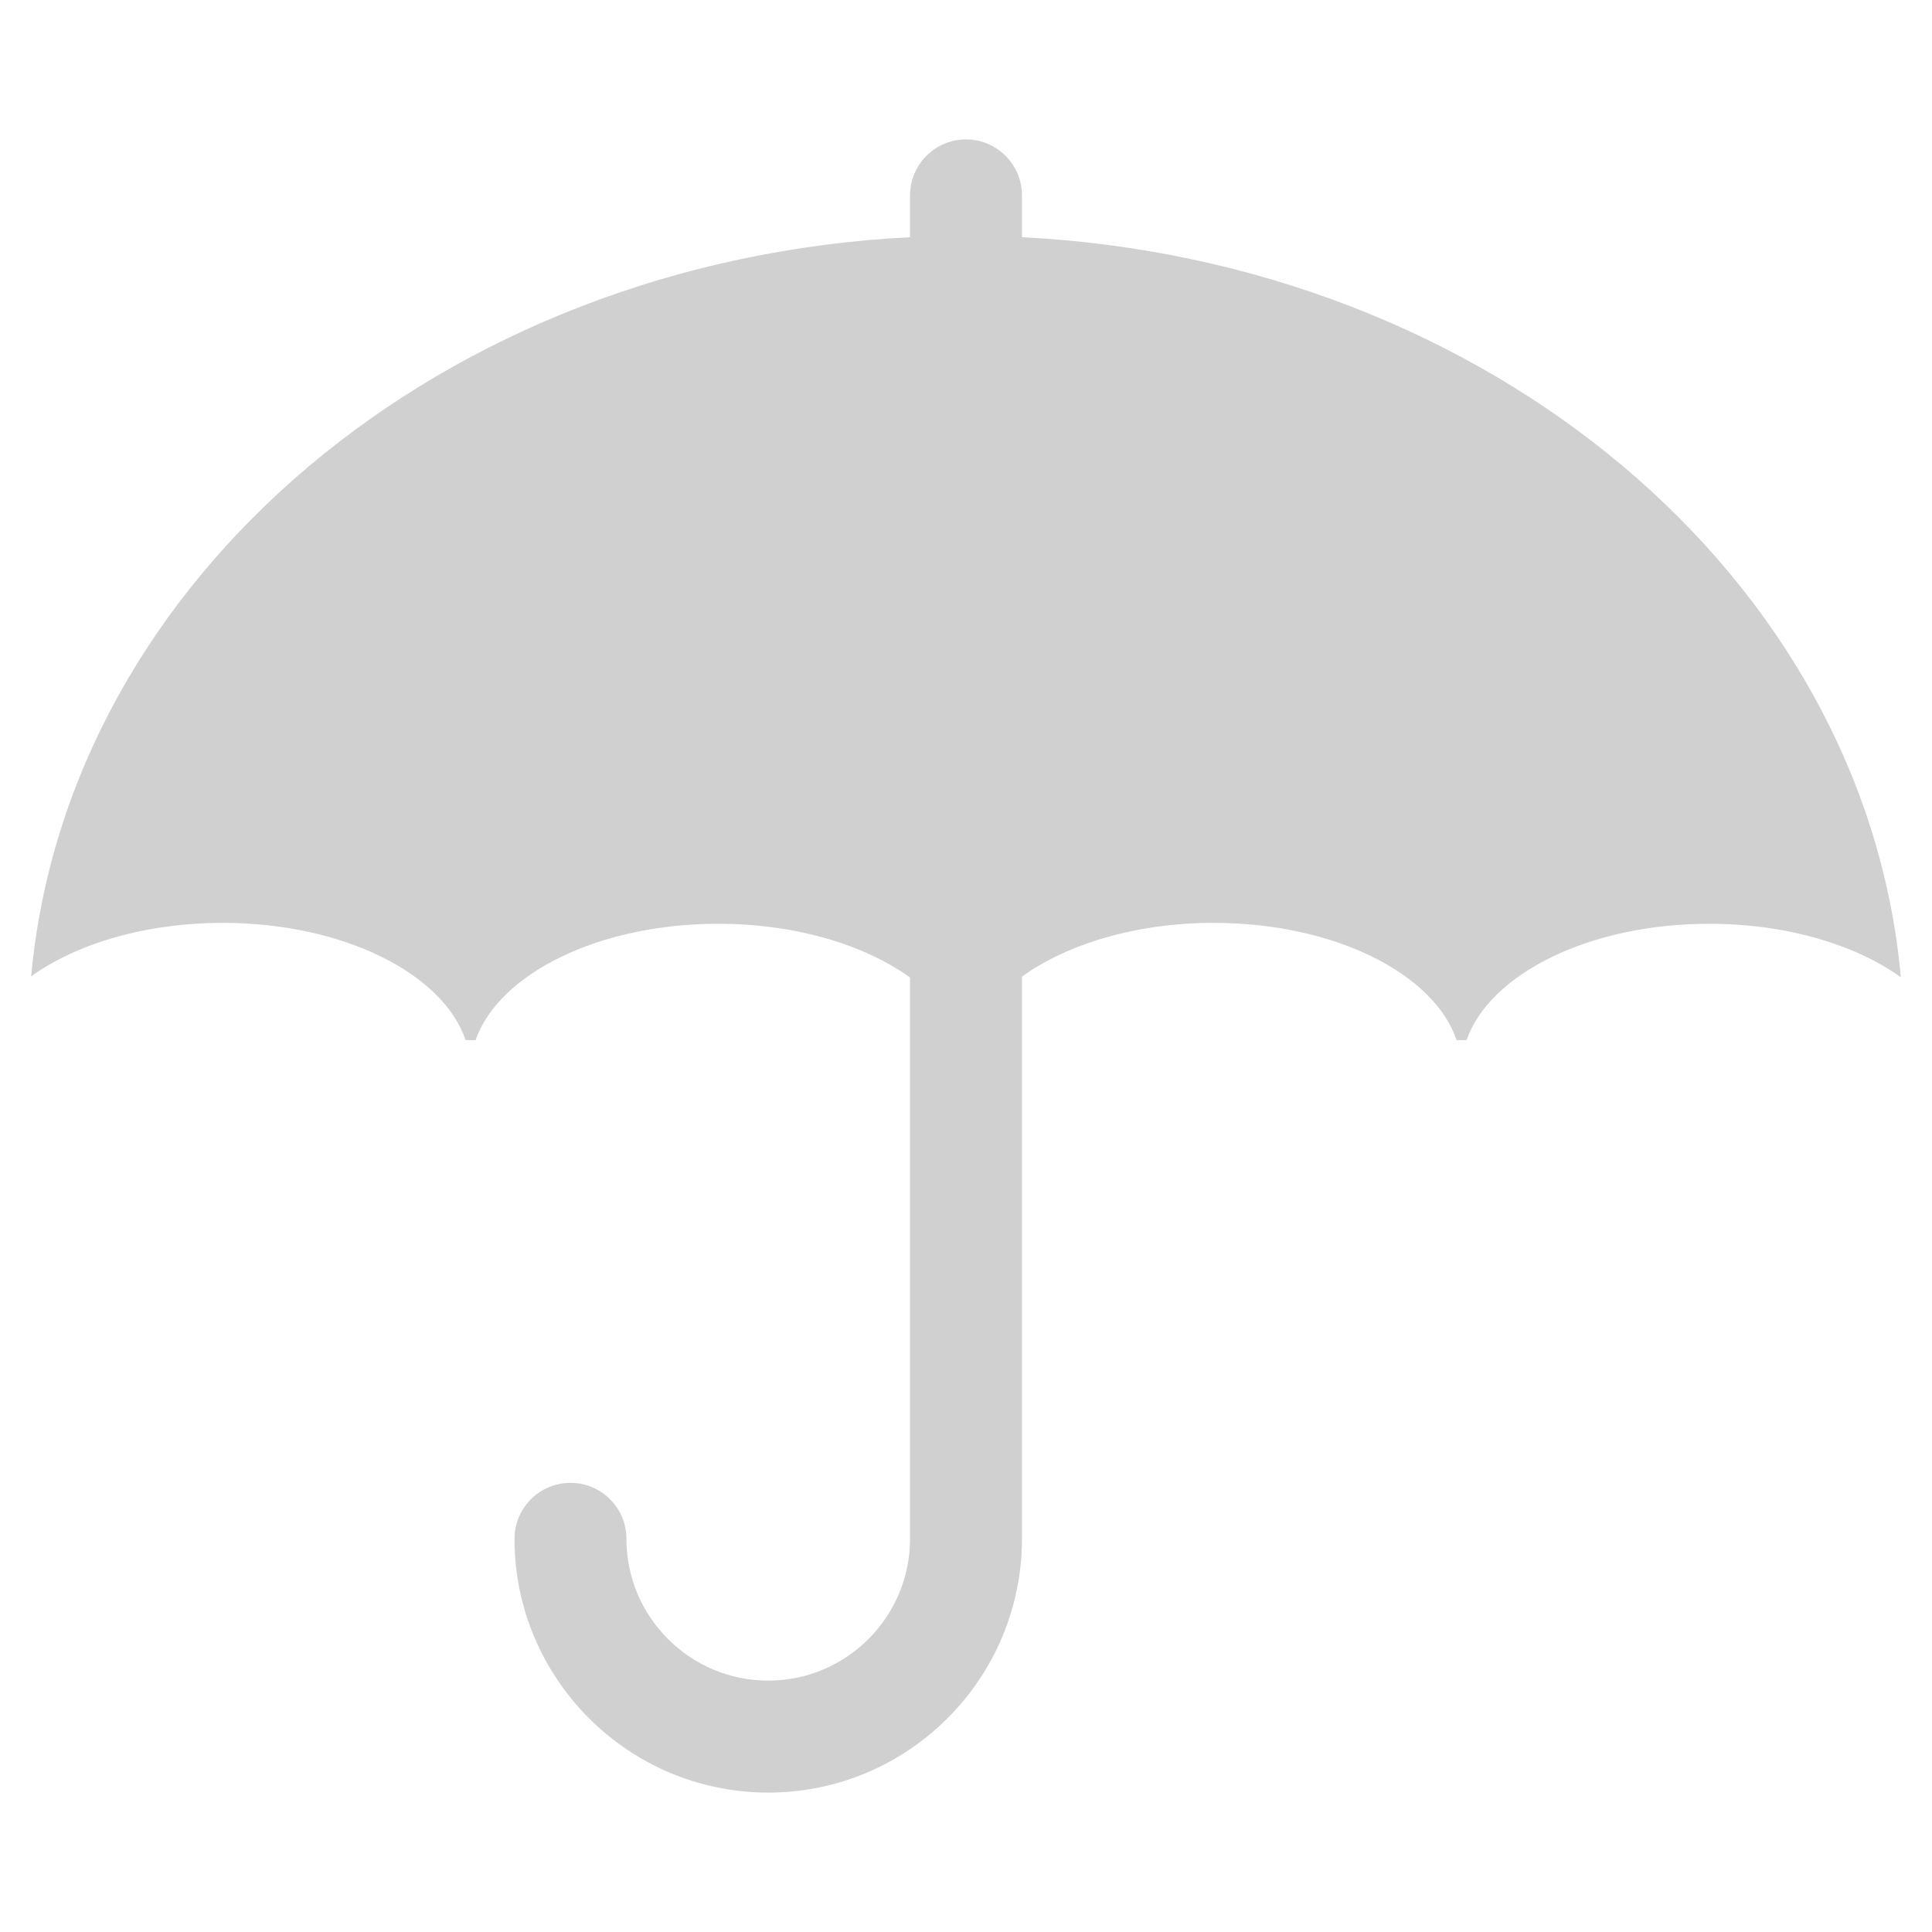<svg width="62" height="62" viewBox="0 0 62 62" fill="none" xmlns="http://www.w3.org/2000/svg">
<g clip-path="url(#clip0_1_174)">
<path d="M32.796 7.612V6.27C32.796 5.278 31.992 4.474 31 4.474C30.008 4.474 29.204 5.278 29.204 6.27V7.612C14.209 8.369 2.171 18.538 1 31.331C2.458 30.285 4.67 29.616 7.148 29.616C11.003 29.616 14.215 31.233 14.942 33.379H15.262C16.007 31.247 19.21 29.645 23.048 29.645C25.533 29.645 27.746 30.319 29.204 31.37V49.383C29.204 51.892 27.162 53.933 24.653 53.933C22.144 53.933 20.103 51.892 20.103 49.383C20.103 48.391 19.299 47.587 18.307 47.587C17.314 47.587 16.511 48.391 16.511 49.383C16.511 53.873 20.164 57.526 24.654 57.526C29.145 57.526 32.796 53.873 32.796 49.383V31.341C34.254 30.29 36.466 29.616 38.949 29.616C42.804 29.616 46.017 31.233 46.743 33.379H47.063C47.808 31.247 51.011 29.645 54.85 29.645C57.329 29.645 59.542 30.313 61 31.361C59.845 18.555 47.802 8.371 32.796 7.612Z" fill="#D0D0D0"/>
</g>
<defs>
<clipPath id="clip0_1_174">
<rect width="60" height="60" fill="white" transform="translate(1 1)"/>
</clipPath>
</defs>
</svg>
